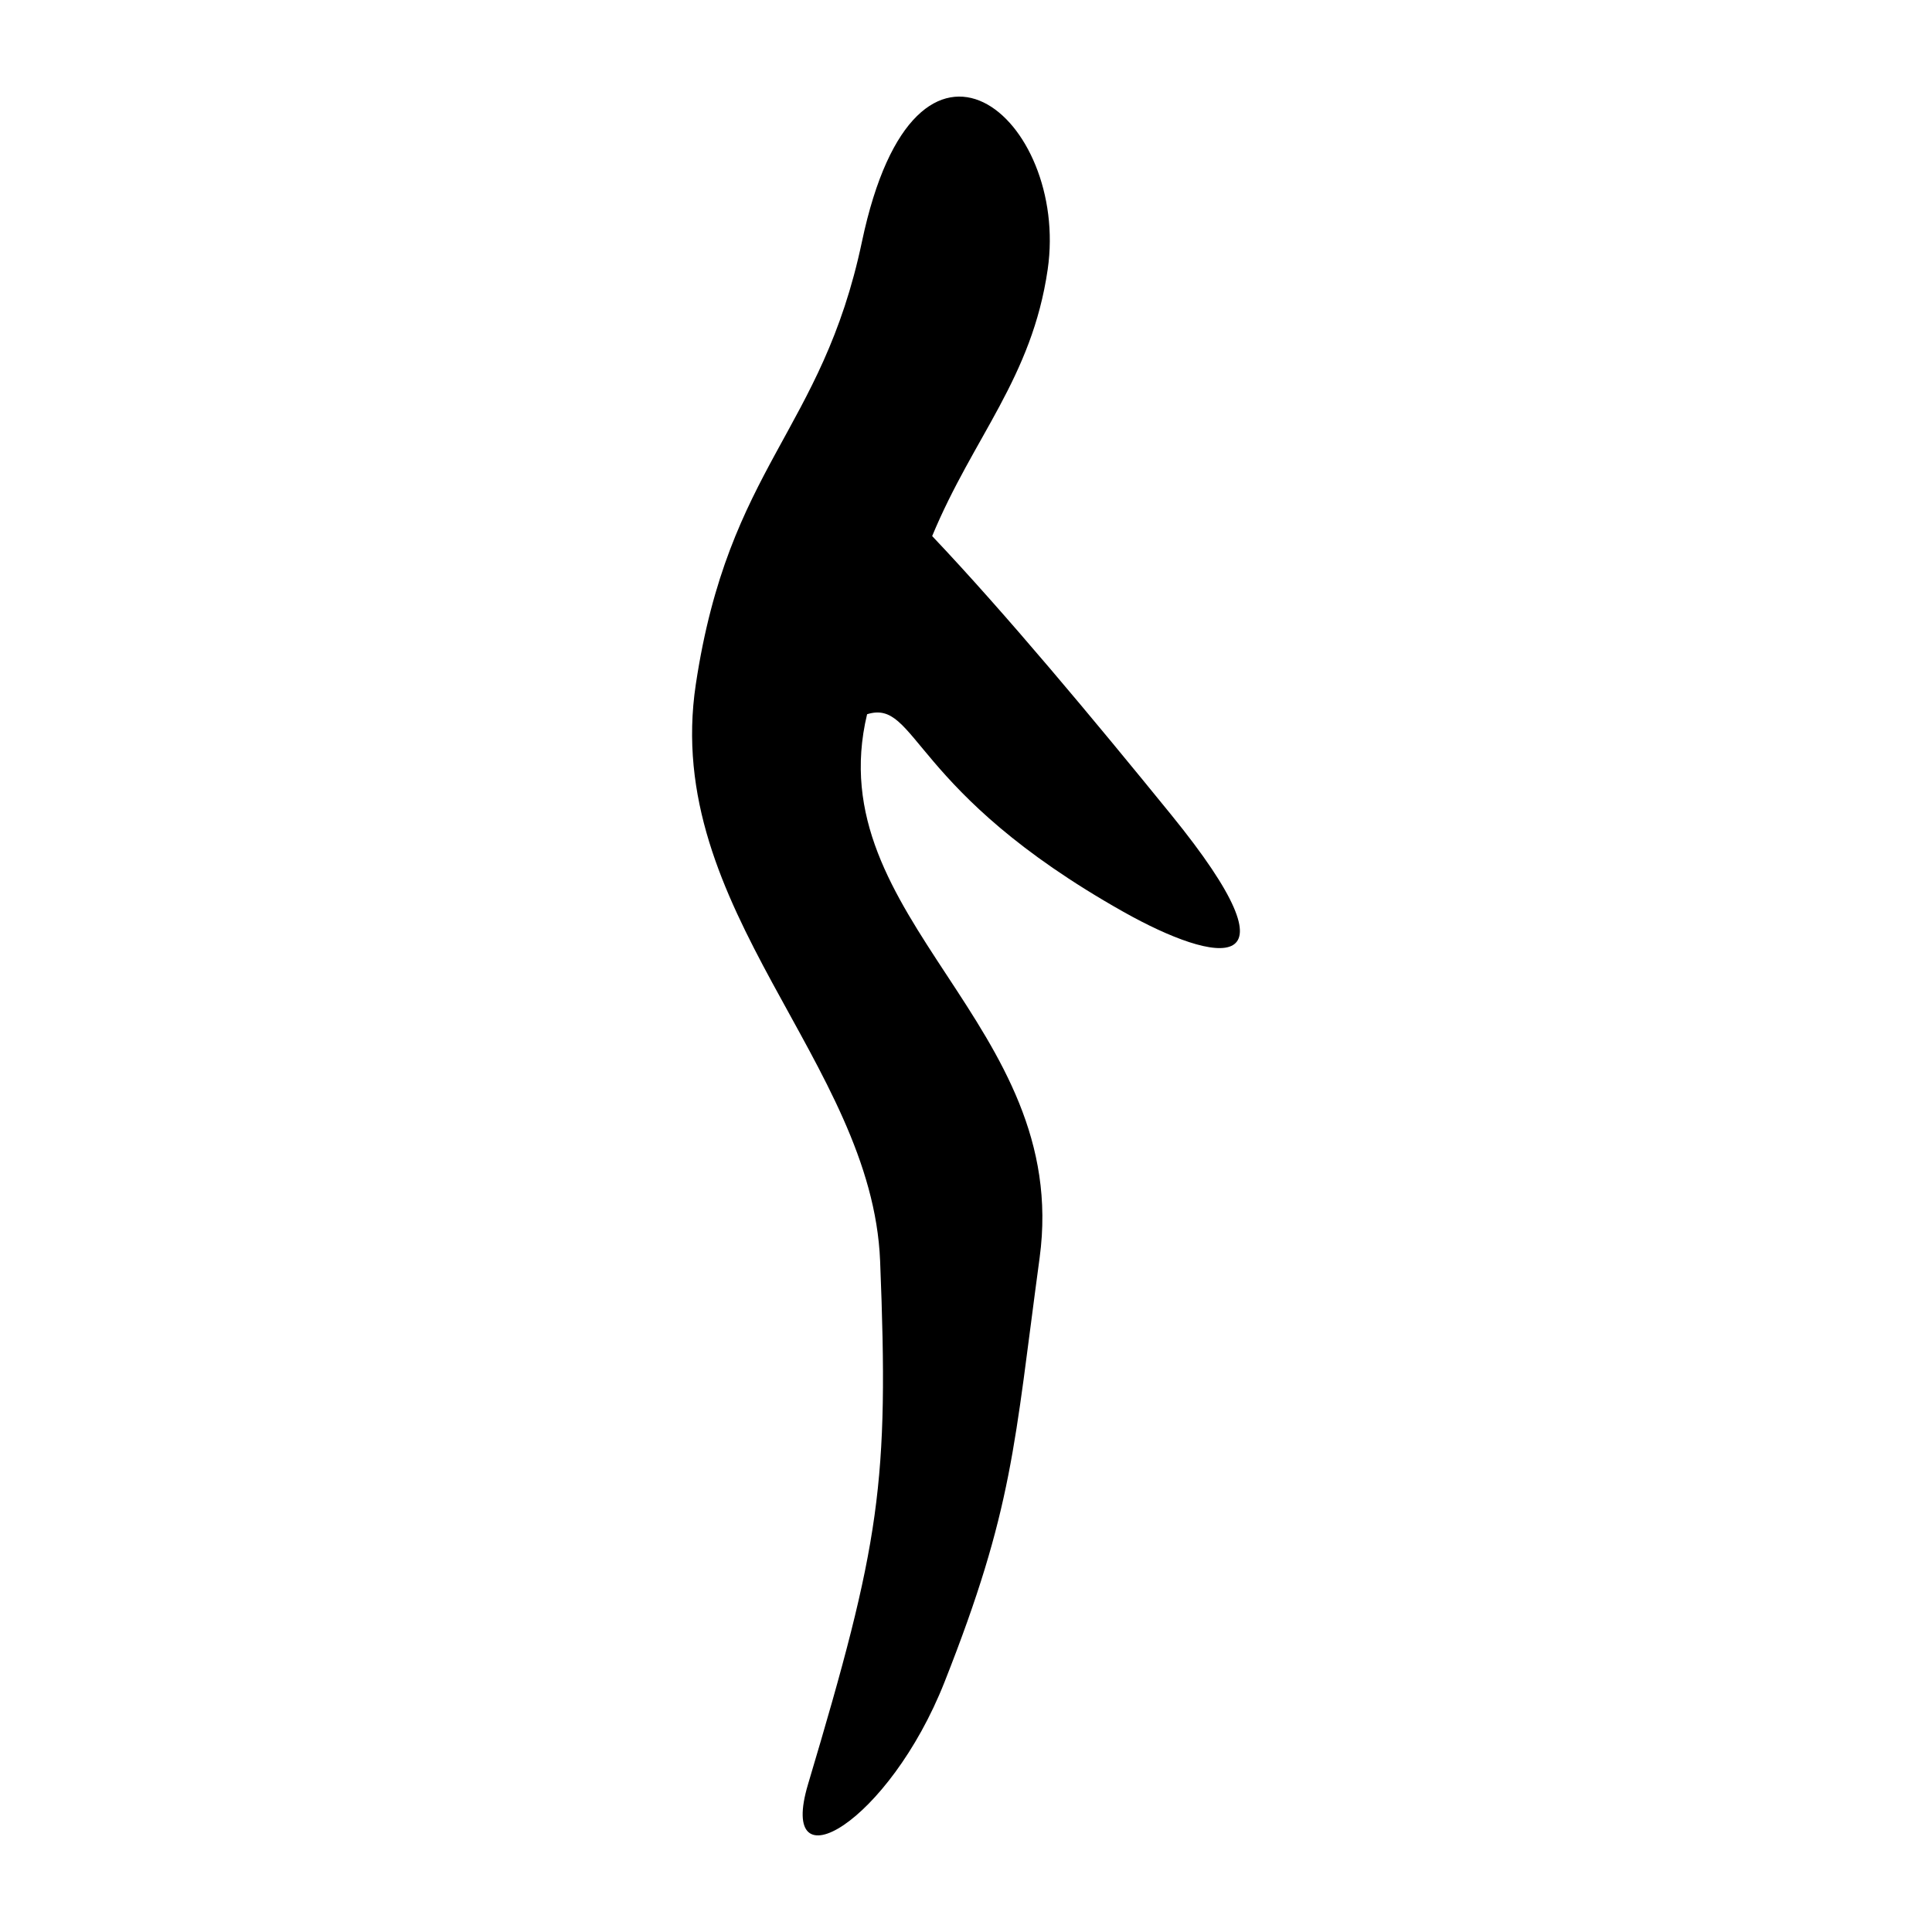 <?xml version="1.0" encoding="UTF-8" standalone="no"?>
<!-- Created by Hugo Lopez, using Inkscape (http://www.inkscape.org/). -->
<svg
   xmlns:dc="http://purl.org/dc/elements/1.1/"
   xmlns:cc="http://web.resource.org/cc/"
   xmlns:rdf="http://www.w3.org/1999/02/22-rdf-syntax-ns#"
   xmlns:svg="http://www.w3.org/2000/svg"
   xmlns="http://www.w3.org/2000/svg"
   xmlns:sodipodi="http://sodipodi.sourceforge.net/DTD/sodipodi-0.dtd"
   xmlns:inkscape="http://www.inkscape.org/namespaces/inkscape"
   version="0.32"
   height="300px"
   width="300px"
   docname="Optimized Model 龍 300px.svg"
   docbase="/home/yug/svg to optized txt"
   id="svg2"
   sodipodi:version="0.32"
   inkscape:version="0.45.1"
   sodipodi:docname="j19328匕-oracle.svg"
   sodipodi:docbase="/home/yug/Desktop"
   inkscape:output_extension="org.inkscape.output.svg.inkscape">
  <sodipodi:namedview
     inkscape:window-height="591"
     inkscape:window-width="826"
     inkscape:pageshadow="2"
     inkscape:pageopacity="0.0"
     guidetolerance="10.0"
     gridtolerance="10.0"
     objecttolerance="10.0"
     borderopacity="1.0"
     bordercolor="#666666"
     pagecolor="#ffffff"
     id="base"
     inkscape:zoom="1.9433333"
     inkscape:cx="150"
     inkscape:cy="387.77199"
     inkscape:window-x="220"
     inkscape:window-y="25"
     inkscape:current-layer="svg2" />
  <namedview
     id="namedview4" />
  <namedview
     id="namedview6" />
  <defs
     id="defs10" />
  <namedview
     document-units="px"
     pageopacity="0"
     borderopacity="1"
     id="namedview12" />
  <path
     style="fill:#000000;fill-opacity:1"
     d="M 174.43,141.579 C 141.183,122.856 142.47,108.468 134.642,110.905 C 127.019,142.738 166.349,159.017 161.434,195.295 C 157.476,224.505 157.338,234.185 146.663,261.193 C 138.046,282.995 120.632,293.279 125.471,277.055 C 136.684,239.46 138.052,230.467 136.665,195.823 C 135.425,164.859 102.76,141.347 108.045,106.263 C 113.163,72.287 127.605,67.091 133.84,37.54 C 142.299,-2.556 166.081,18.487 162.684,41.845 C 160.229,58.722 151.148,67.822 144.746,83.24 C 156.146,95.269 169.698,111.547 181.852,126.501 C 202.767,152.236 188.971,149.768 174.43,141.579 z "
     id="path2209"
     sodipodi:nodetypes="ccssssssscss" />
</svg>
